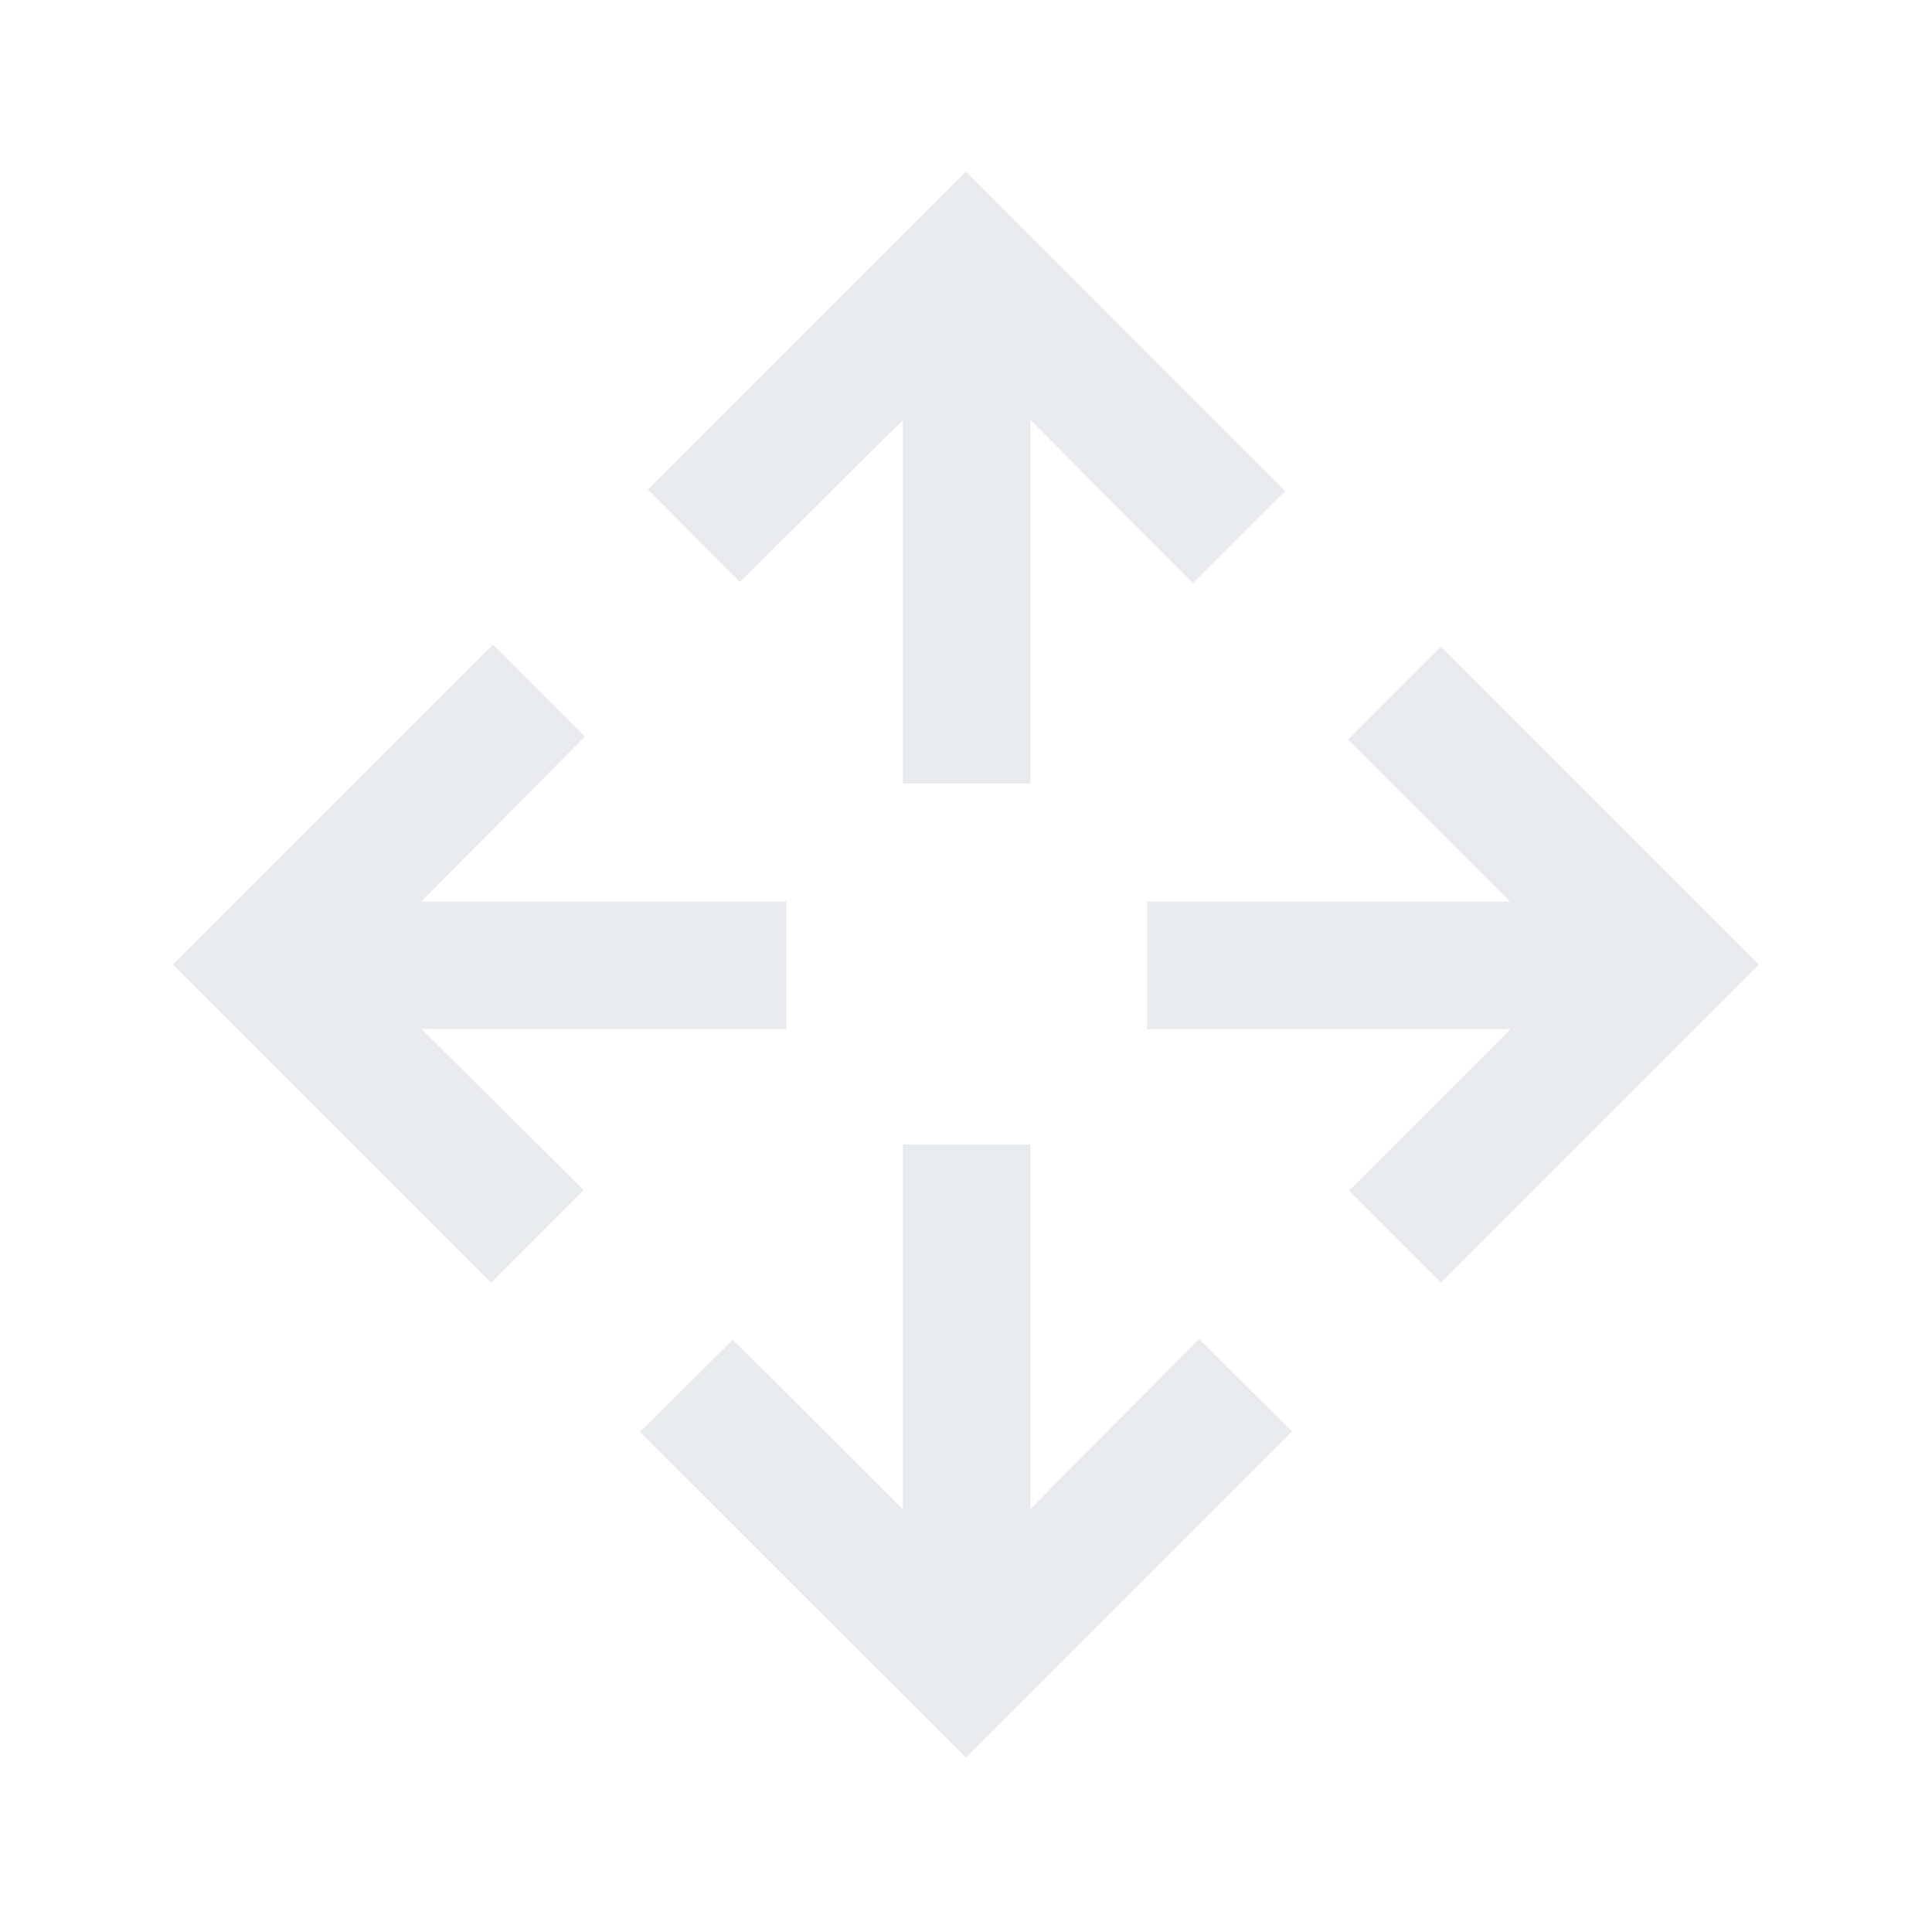 <svg xmlns="http://www.w3.org/2000/svg" height="40px" viewBox="0 -960 960 960" width="40px" fill="#e8eaed"><path d="M480-86.67 318-248.5l46.17-45.83 84.5 84.33v-181.33H512v181.16l83.83-84.5 46.17 46-162 162Zm-236-236-158-158 159-159L290.67-594l-81.34 82h181.34v63.33H209.5l80.5 80-46 46Zm472 0-45.67-45.66 80.34-80.34H570V-512h180.33l-80.5-80.5L716-638.67l158 158-158 158Zm-267.33-248v-180.66l-81 80.5L322-716.67l158-158L638.5-716l-45.67 45.67-80.83-81v180.66h-63.33Z"/></svg>